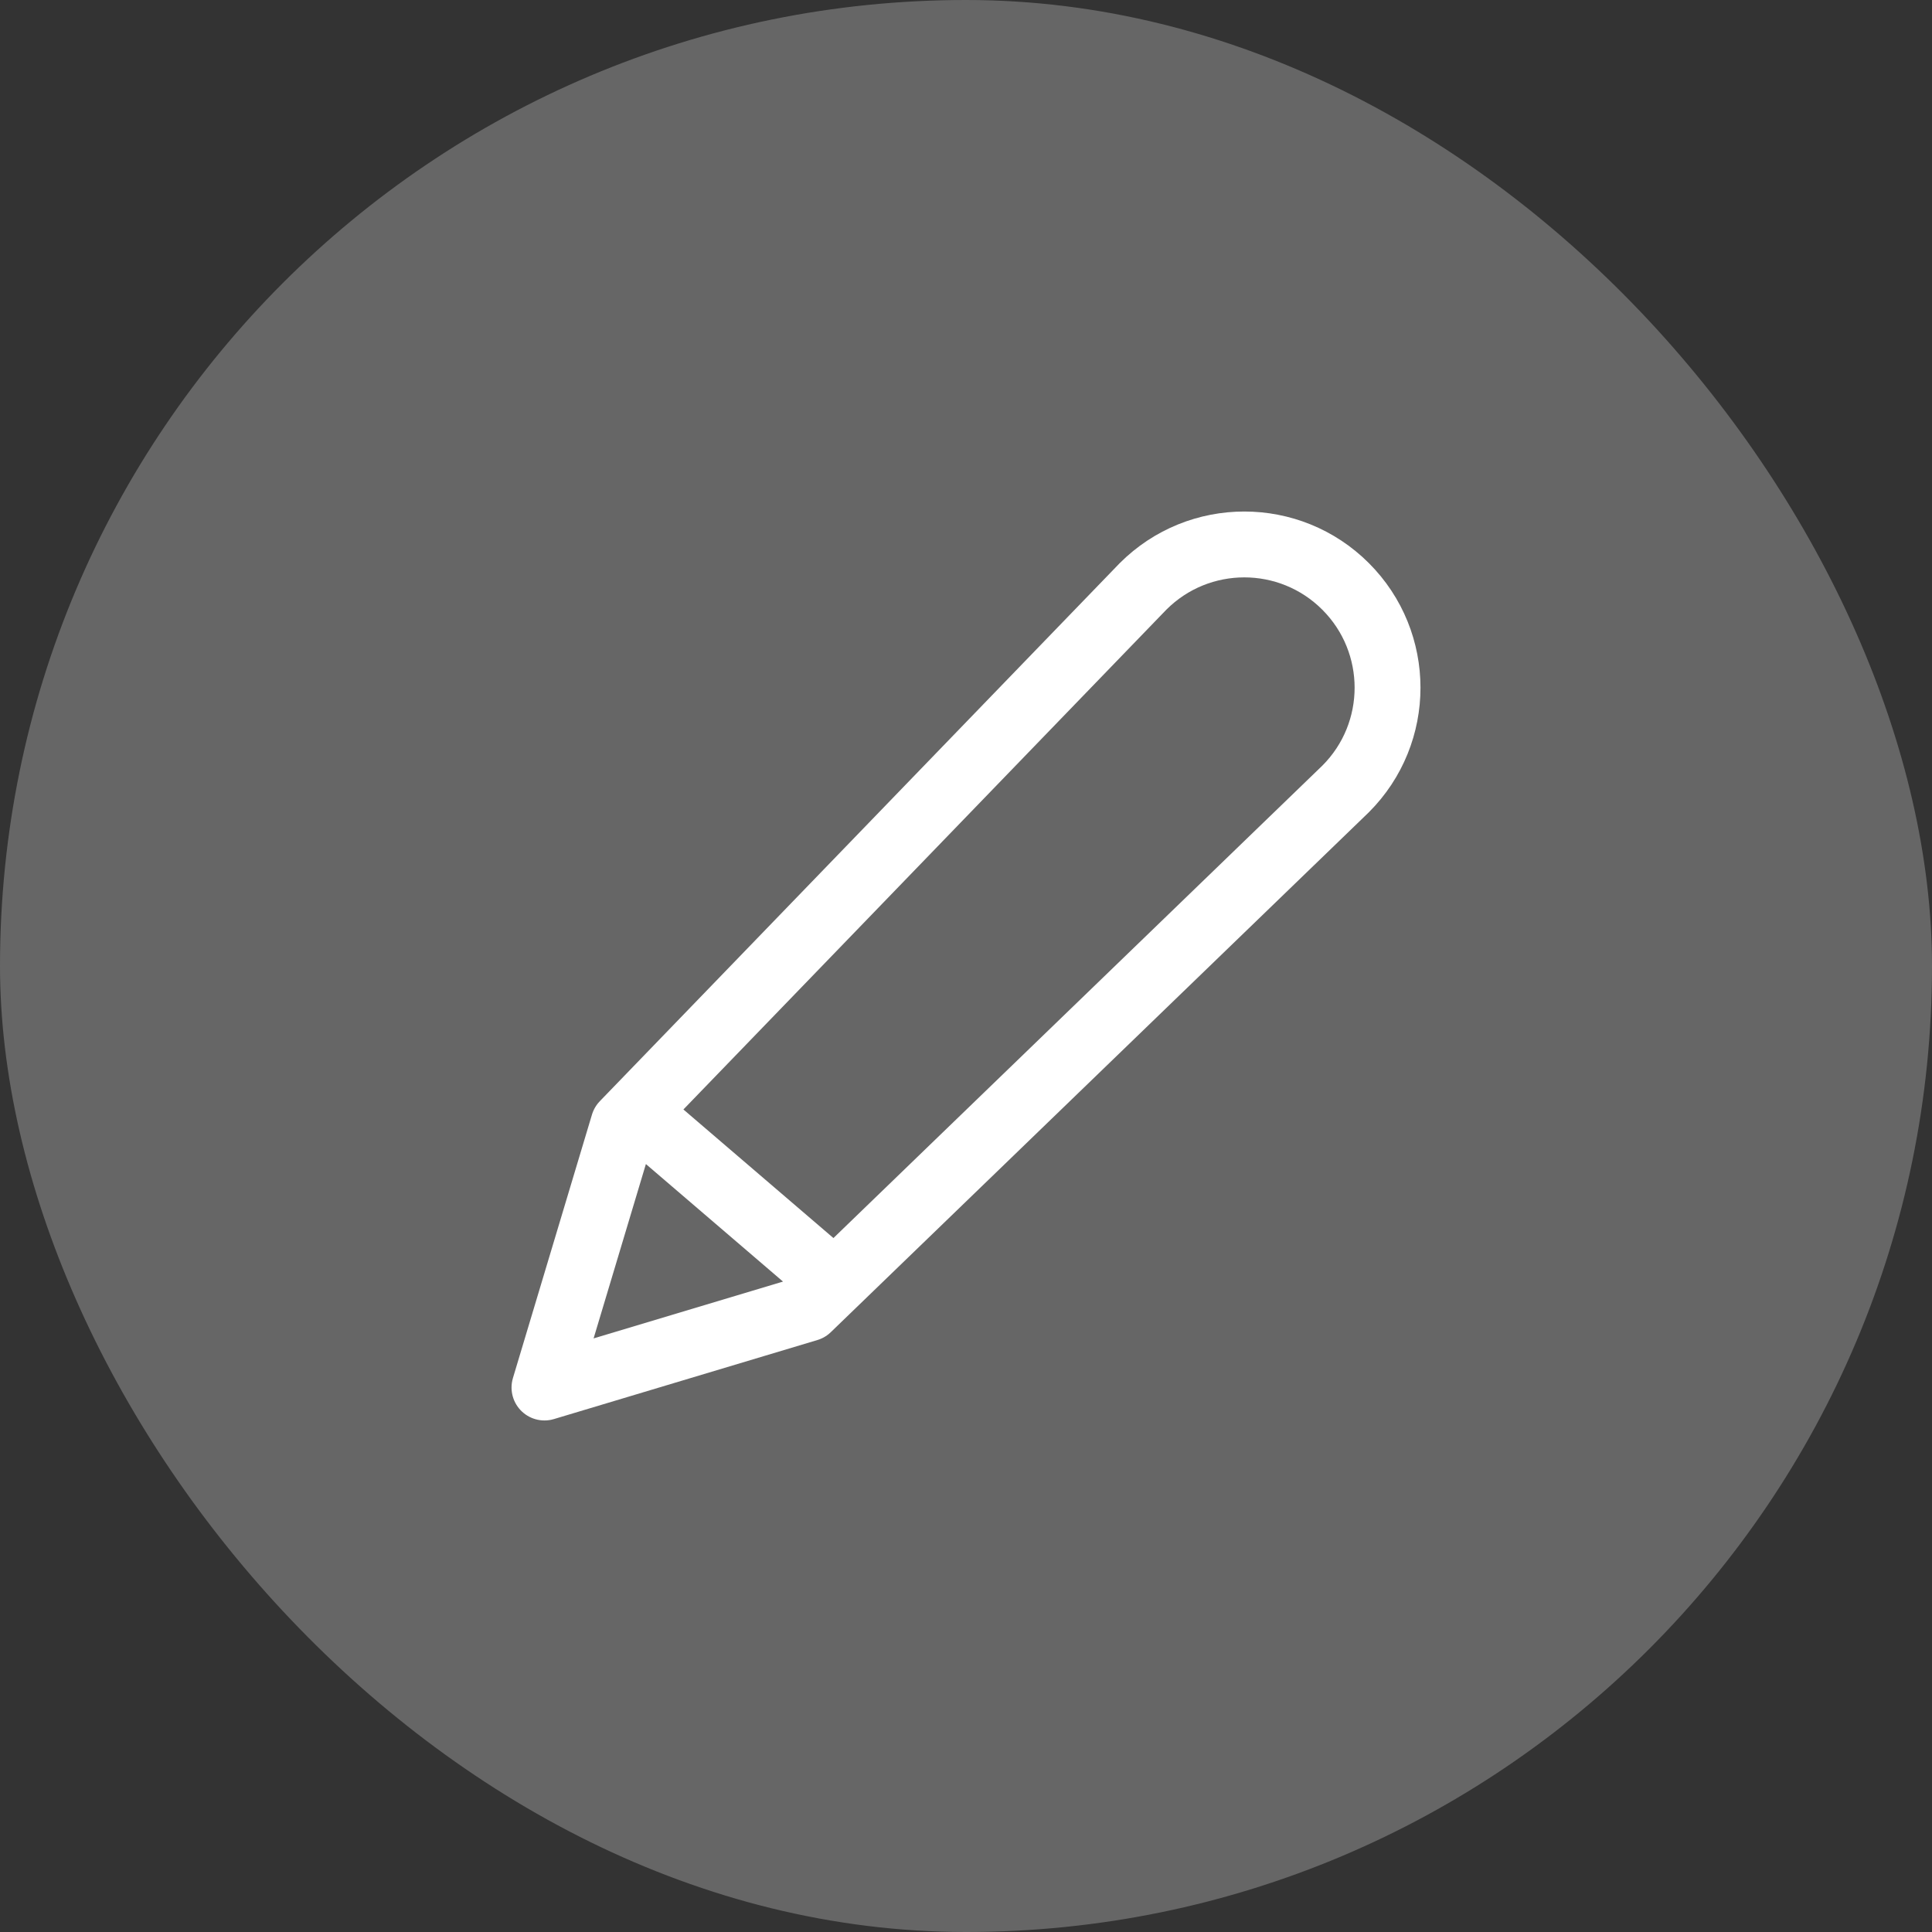 <svg width="44" height="44" viewBox="0 0 44 44" fill="none" xmlns="http://www.w3.org/2000/svg">
<rect x="0" y="0" width="44" height="44" fill="#333333" stroke="none"/>
<rect width="44" height="44" rx="22" fill="#666666"/>
<path d="M14.8 25.6L19 29.2M14.2 25.6L26.032 13.355C27.306 12.081 29.371 12.081 30.645 13.355C31.919 14.629 31.919 16.695 30.645 17.968L18.4 29.8L12.4 31.6L14.2 25.6Z" stroke="white" stroke-width="1.5" stroke-linecap="round" stroke-linejoin="round"/>
</svg>

